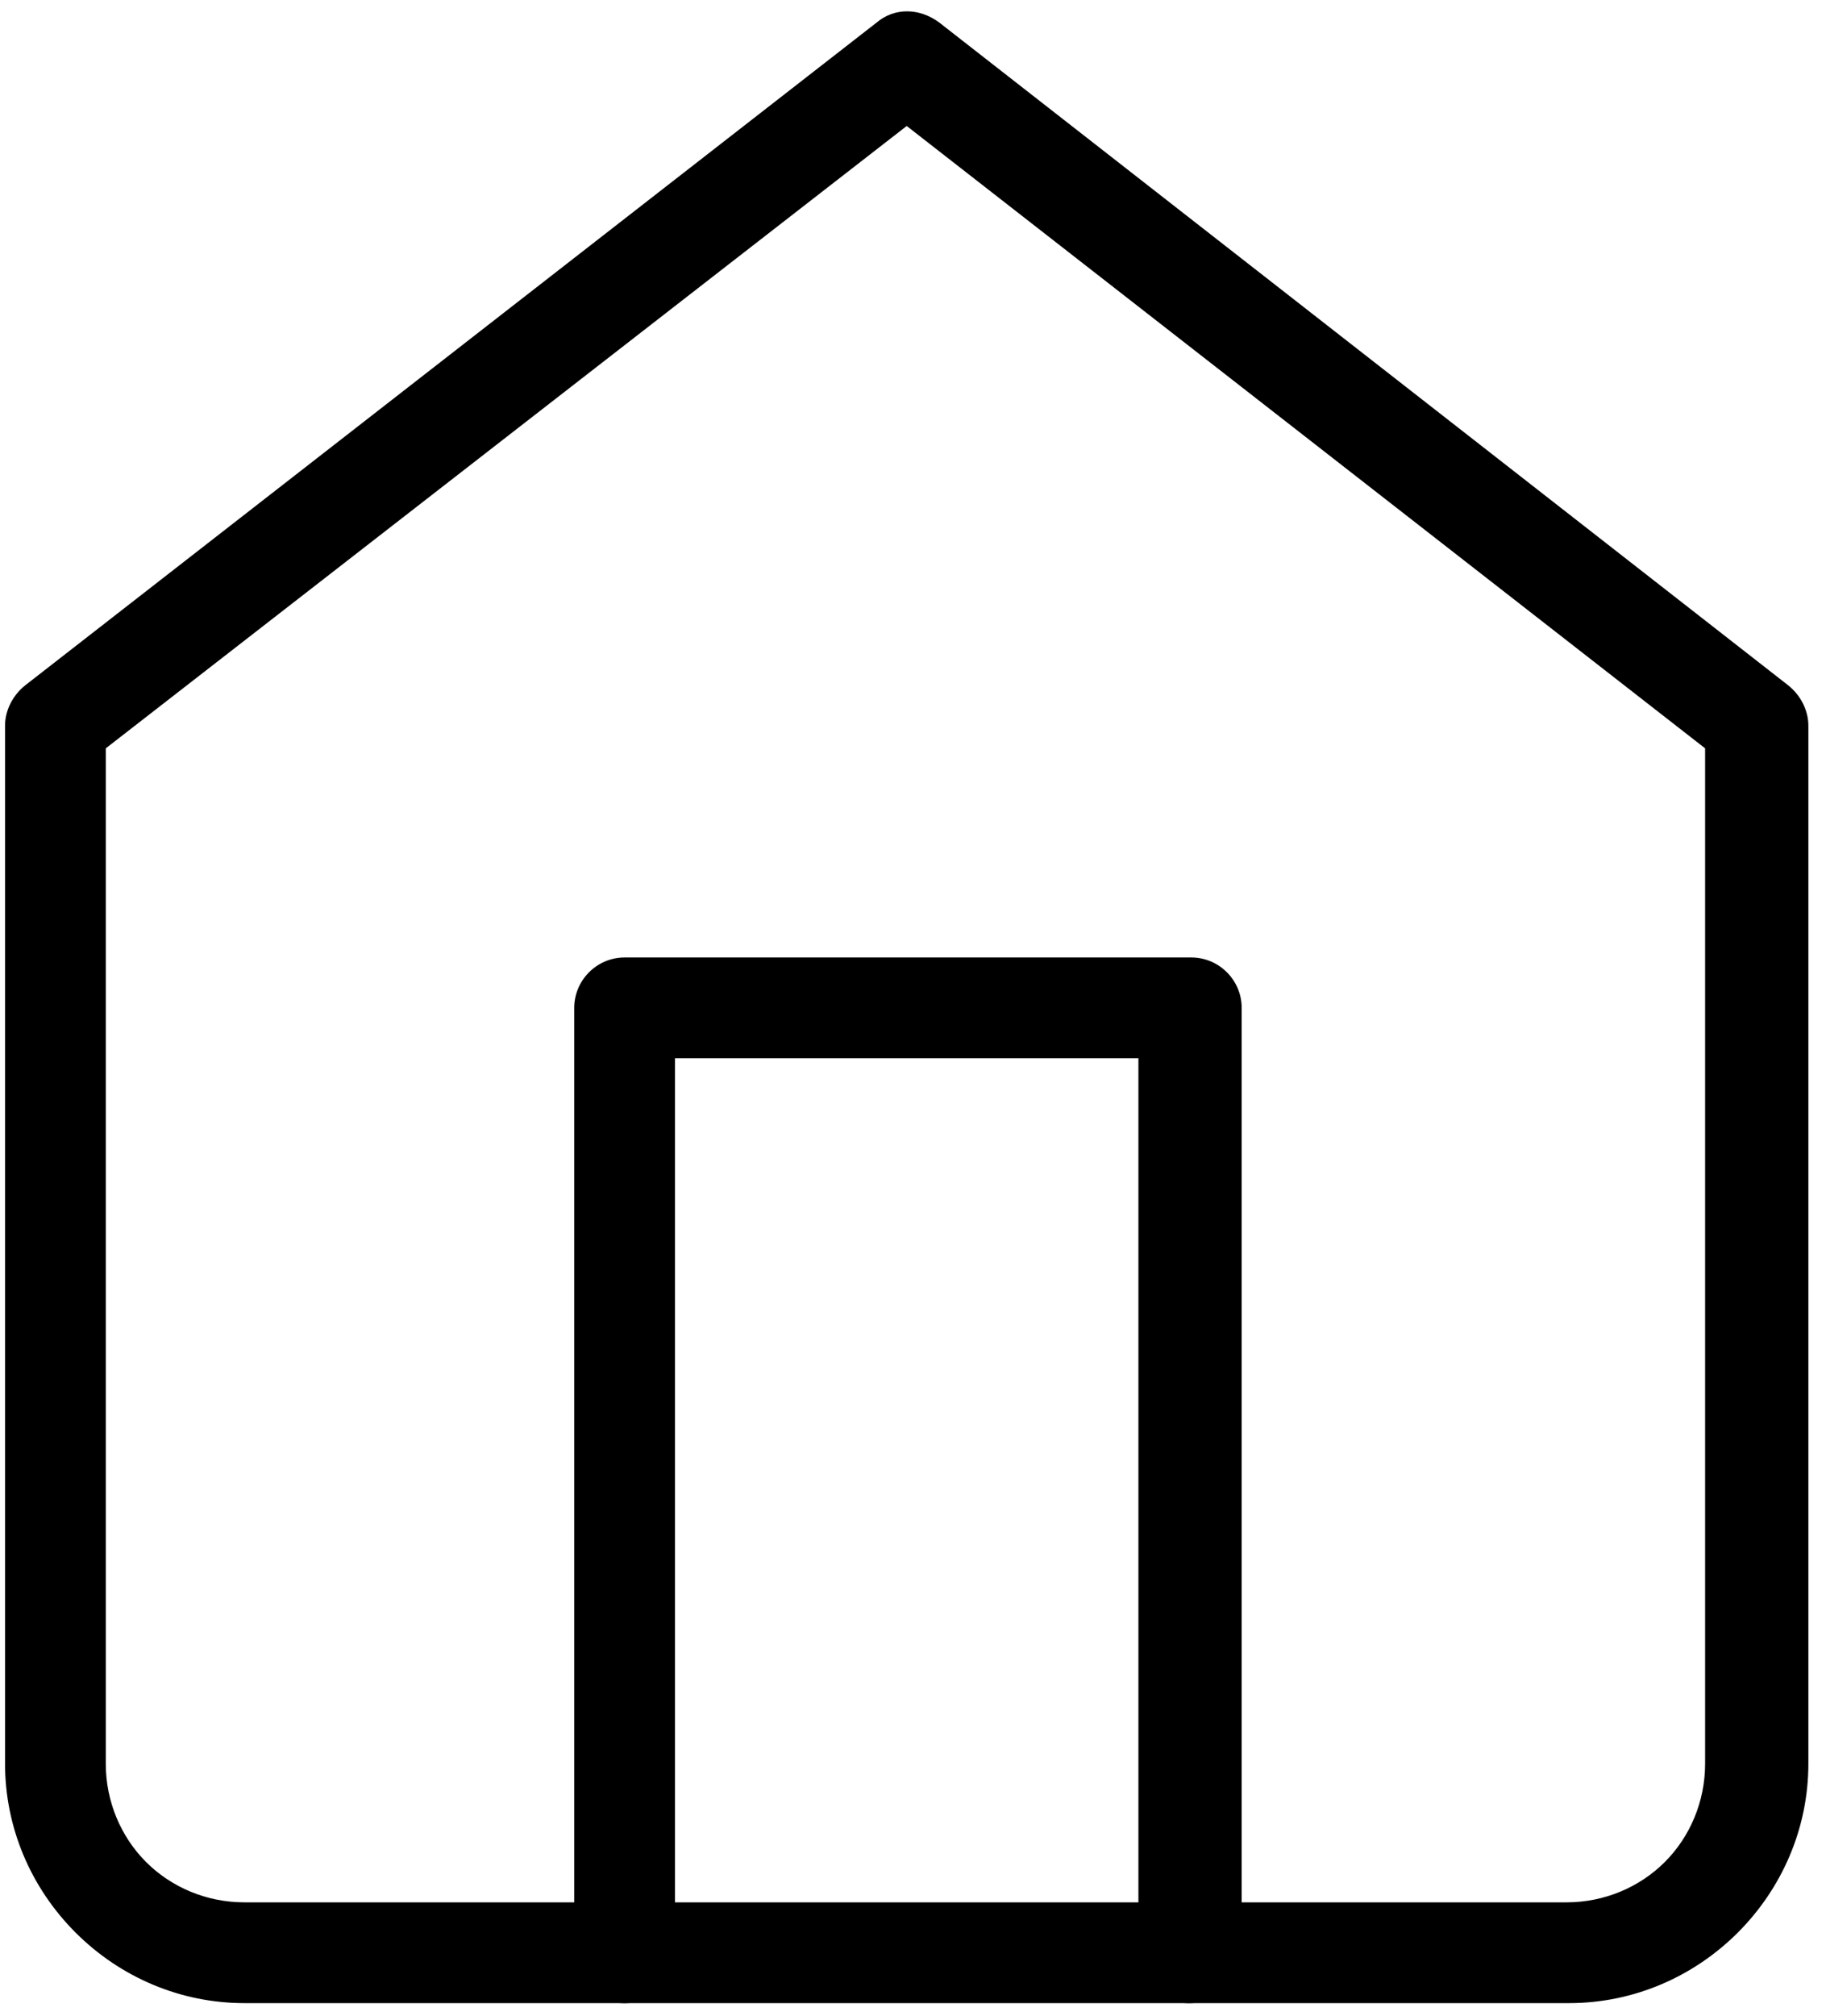 <!-- Generated by IcoMoon.io -->
<svg version="1.1" xmlns="http://www.w3.org/2000/svg" width="29" height="32" viewBox="0 0 29 32">
<title>home</title>
<path d="M3.88 31.8c-1 0-1.96-0.4-2.68-1.12s-1.12-1.68-1.12-2.68v-16.48c0-0.24 0.12-0.48 0.32-0.64l13.52-10.52c0.28-0.24 0.68-0.24 1 0l13.48 10.52c0.2 0.16 0.32 0.4 0.32 0.64v16.48c0 2.080-1.72 3.8-3.8 3.8h-21.040c0 0 0 0 0 0zM1.68 11.88v16.12c0 0.6 0.24 1.16 0.64 1.56s0.96 0.64 1.56 0.64c0 0 0 0 0 0h21c0.6 0 1.16-0.24 1.56-0.64s0.64-0.96 0.64-1.56v-16.12l-12.68-9.88-12.72 9.88z"></path>
<path d="M18.88 31.8c-0.44 0-0.8-0.36-0.8-0.8v-14.2h-7.36v14.2c0 0.44-0.36 0.8-0.8 0.8s-0.8-0.36-0.8-0.8v-15c0-0.44 0.36-0.8 0.8-0.8h9c0.44 0 0.8 0.36 0.8 0.8v15c-0.040 0.44-0.36 0.8-0.84 0.8z"></path>
</svg>
